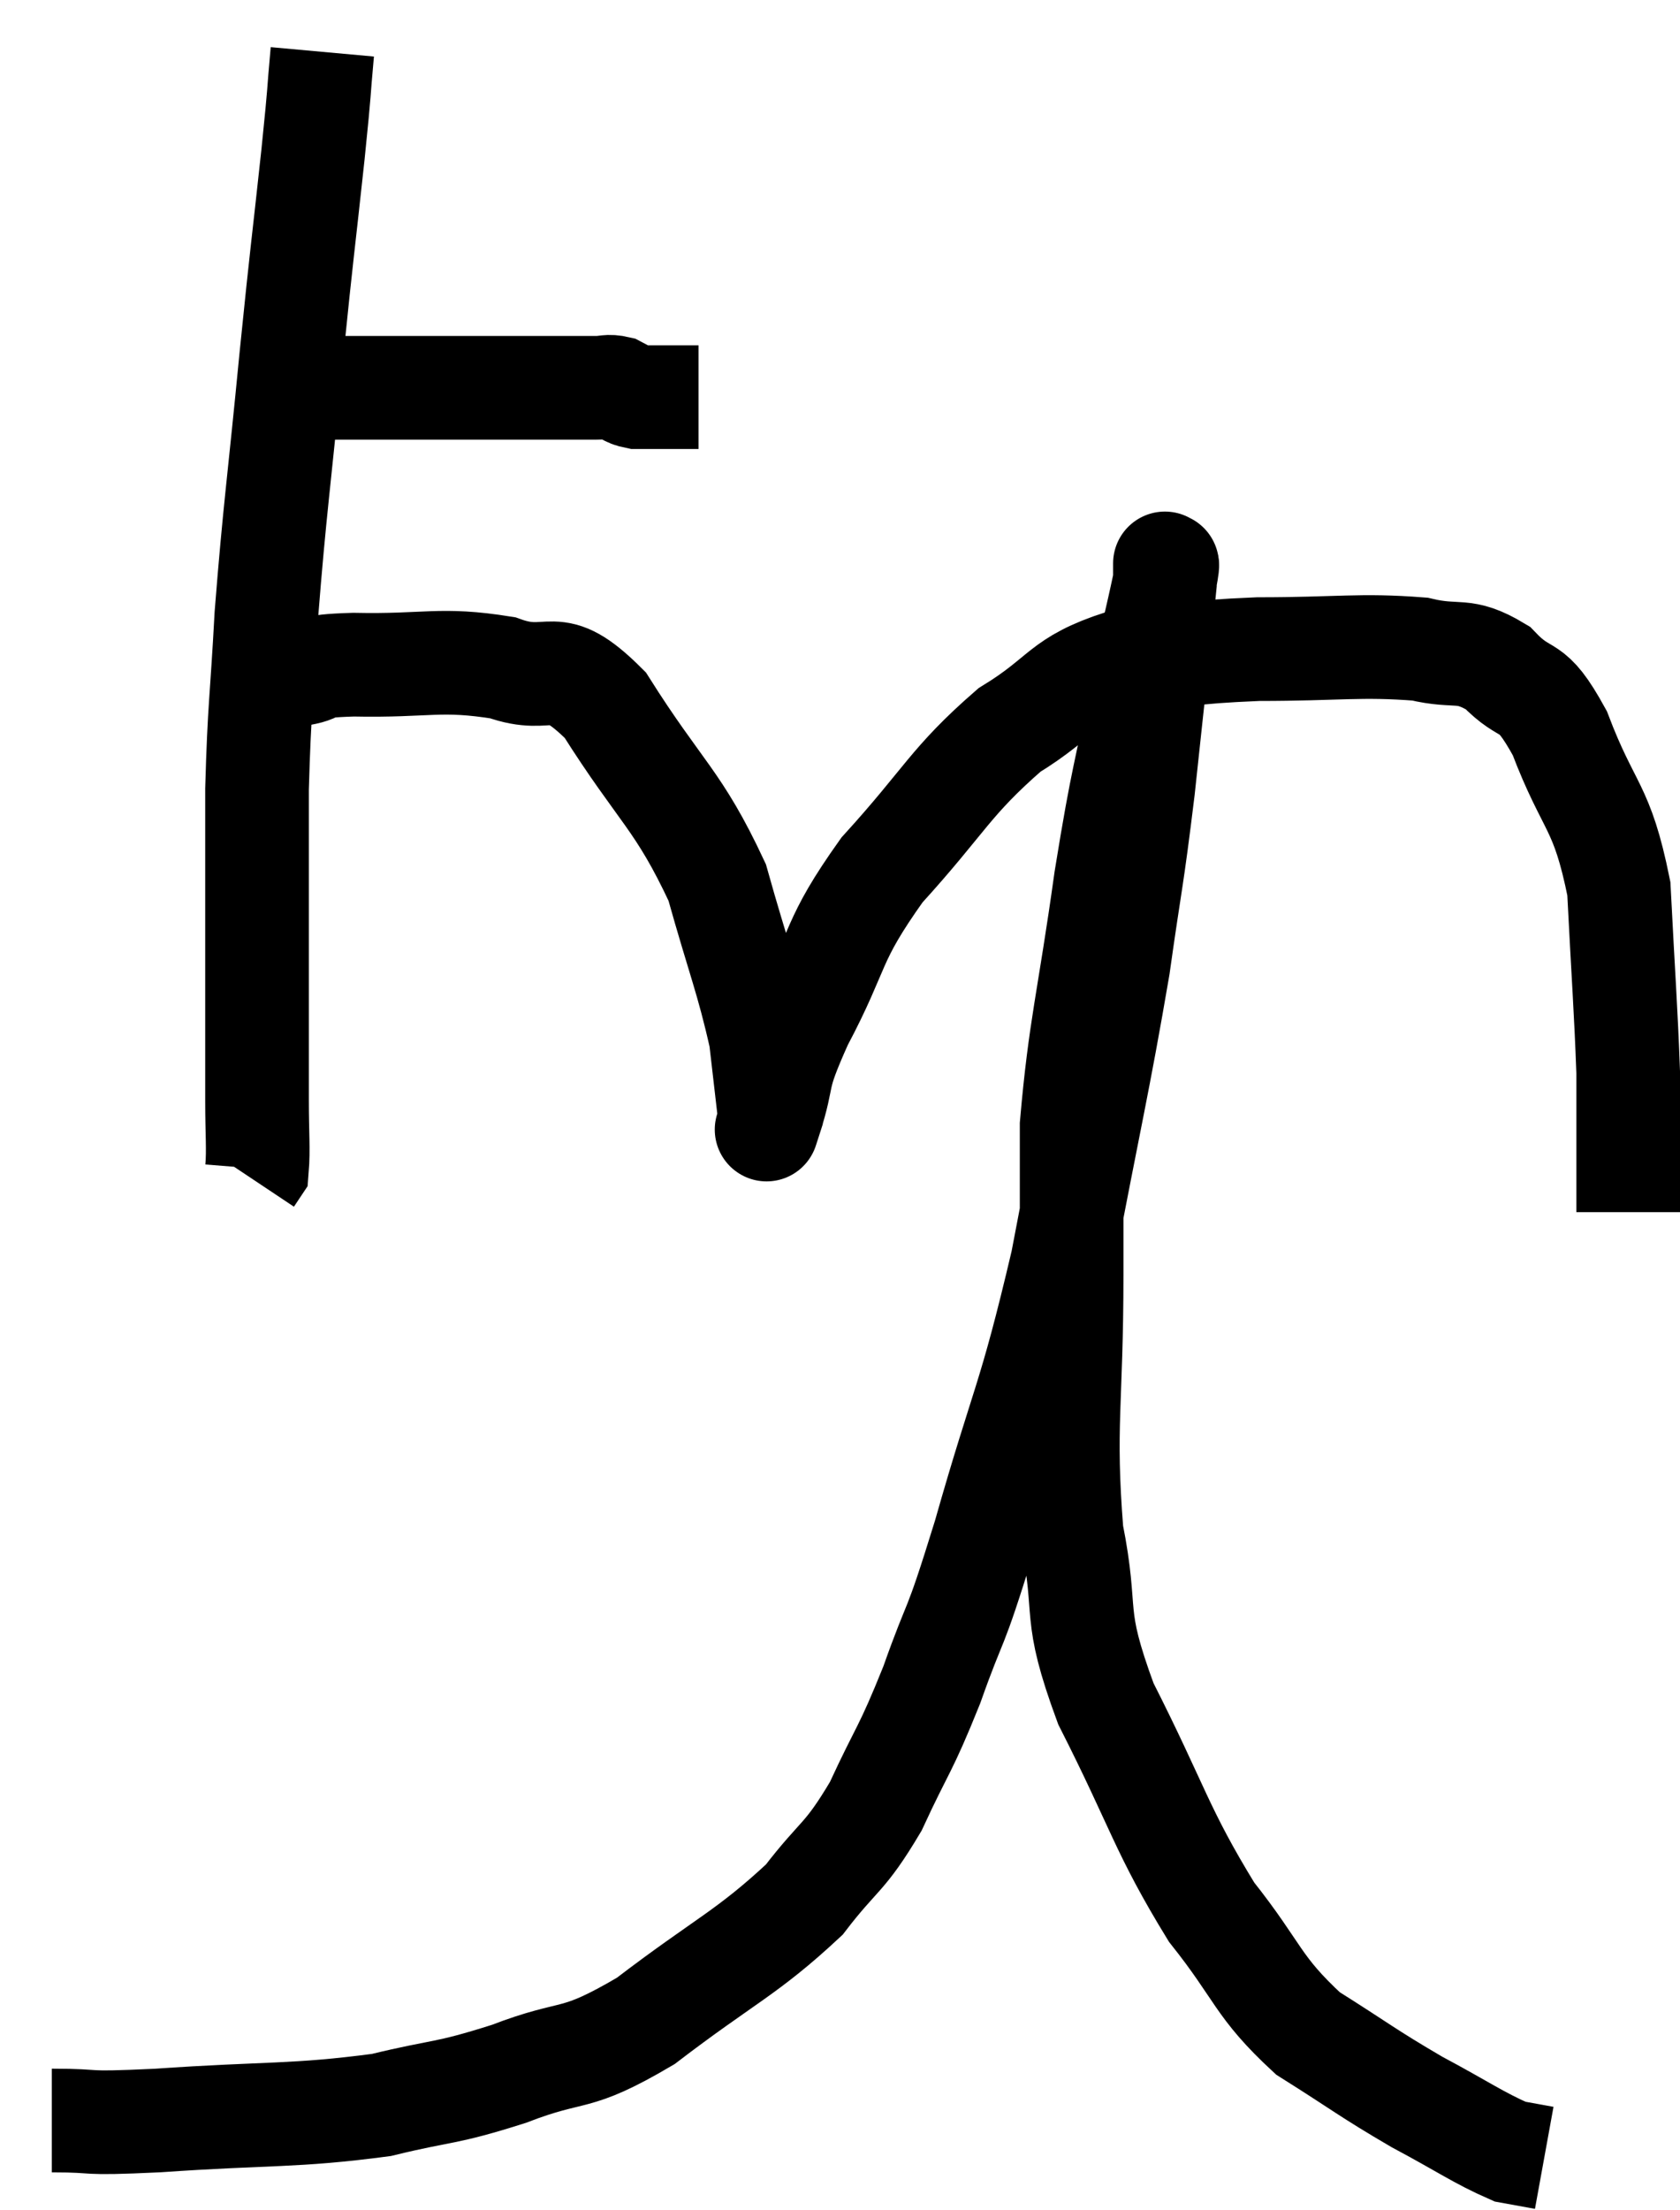 <svg xmlns="http://www.w3.org/2000/svg" viewBox="5.42 2.66 32.42 42.62" width="32.42" height="42.62"><path d="M 10.8 10.14 C 12.21 10.14, 12.435 10.14, 13.62 10.14 C 14.58 10.14, 14.715 10.14, 15.54 10.14 C 16.23 10.14, 16.47 10.14, 16.92 10.14 C 17.13 10.14, 17.145 10.095, 17.34 10.14 C 17.52 10.23, 17.475 10.275, 17.7 10.32 C 17.97 10.32, 17.94 10.32, 18.24 10.32 C 18.57 10.32, 18.735 10.32, 18.9 10.32 C 18.9 10.32, 18.9 10.32, 18.9 10.32 L 18.9 10.32" fill="none" stroke="black" stroke-width="2"></path><path d="M 11.64 3.66 C 11.55 4.65, 11.61 4.17, 11.46 5.64 C 11.25 7.59, 11.265 7.32, 11.04 9.54 C 10.8 12.03, 10.725 12.435, 10.56 14.52 C 10.47 16.2, 10.425 16.26, 10.38 17.88 C 10.38 19.44, 10.38 19.5, 10.38 21 C 10.38 22.44, 10.38 22.83, 10.38 23.88 C 10.38 24.54, 10.41 24.825, 10.38 25.2 L 10.26 25.38" fill="none" stroke="black" stroke-width="2"></path><path d="M 11.22 15.66 C 11.73 15.57, 11.265 15.51, 12.24 15.48 C 13.68 15.51, 13.905 15.345, 15.12 15.54 C 16.11 15.9, 16.065 15.225, 17.1 16.26 C 18.18 17.97, 18.51 18.075, 19.26 19.68 C 19.68 21.18, 19.845 21.54, 20.1 22.68 C 20.19 23.46, 20.235 23.85, 20.28 24.24 C 20.28 24.24, 20.28 24.24, 20.28 24.24 C 20.28 24.24, 20.28 24.24, 20.28 24.24 C 20.28 24.24, 20.13 24.705, 20.28 24.24 C 20.58 23.31, 20.34 23.58, 20.88 22.38 C 21.66 20.91, 21.435 20.85, 22.44 19.44 C 23.67 18.09, 23.745 17.745, 24.9 16.74 C 25.98 16.08, 25.86 15.81, 27.06 15.42 C 28.38 15.3, 28.26 15.24, 29.7 15.18 C 31.26 15.18, 31.665 15.09, 32.82 15.18 C 33.57 15.36, 33.645 15.135, 34.32 15.54 C 34.92 16.17, 34.935 15.735, 35.52 16.8 C 36.09 18.3, 36.33 18.165, 36.66 19.8 C 36.75 21.57, 36.795 22.11, 36.84 23.34 C 36.84 24.03, 36.84 24.045, 36.84 24.72 C 36.84 25.38, 36.84 25.71, 36.84 26.04 L 36.84 26.04" fill="none" stroke="black" stroke-width="2"></path><path d="M 6.42 43.56 C 7.44 43.56, 6.87 43.635, 8.46 43.56 C 10.62 43.41, 11.085 43.485, 12.78 43.26 C 14.01 42.96, 13.965 43.065, 15.24 42.66 C 16.56 42.15, 16.455 42.48, 17.88 41.64 C 19.41 40.47, 19.83 40.335, 20.94 39.3 C 21.63 38.4, 21.705 38.535, 22.32 37.5 C 22.86 36.33, 22.875 36.465, 23.4 35.16 C 23.91 33.72, 23.79 34.32, 24.42 32.28 C 25.17 29.64, 25.275 29.745, 25.92 27 C 26.46 24.15, 26.61 23.58, 27 21.3 C 27.24 19.59, 27.255 19.725, 27.48 17.88 C 27.69 15.9, 27.795 15, 27.9 13.92 C 27.9 13.74, 27.9 13.65, 27.9 13.56 C 27.9 13.56, 27.9 13.56, 27.9 13.56 C 27.9 13.56, 27.9 13.56, 27.9 13.56 C 27.9 13.56, 27.9 13.56, 27.9 13.56 C 27.9 13.56, 27.9 13.485, 27.9 13.56 C 27.9 13.71, 28.005 13.29, 27.9 13.86 C 27.69 14.85, 27.765 14.4, 27.48 15.84 C 27.12 17.73, 27.105 17.49, 26.76 19.62 C 26.43 21.99, 26.265 22.455, 26.1 24.36 C 26.1 25.8, 26.1 25.275, 26.1 27.24 C 26.1 29.73, 25.935 30.15, 26.1 32.22 C 26.43 33.87, 26.085 33.69, 26.76 35.52 C 27.78 37.53, 27.825 37.95, 28.8 39.54 C 29.73 40.71, 29.67 40.965, 30.66 41.88 C 31.71 42.54, 31.785 42.63, 32.76 43.2 C 33.66 43.68, 33.945 43.89, 34.56 44.16 C 34.89 44.22, 35.055 44.25, 35.22 44.28 C 35.22 44.28, 35.22 44.28, 35.22 44.28 L 35.22 44.28" fill="none" stroke="black" stroke-width="2"></path></svg>